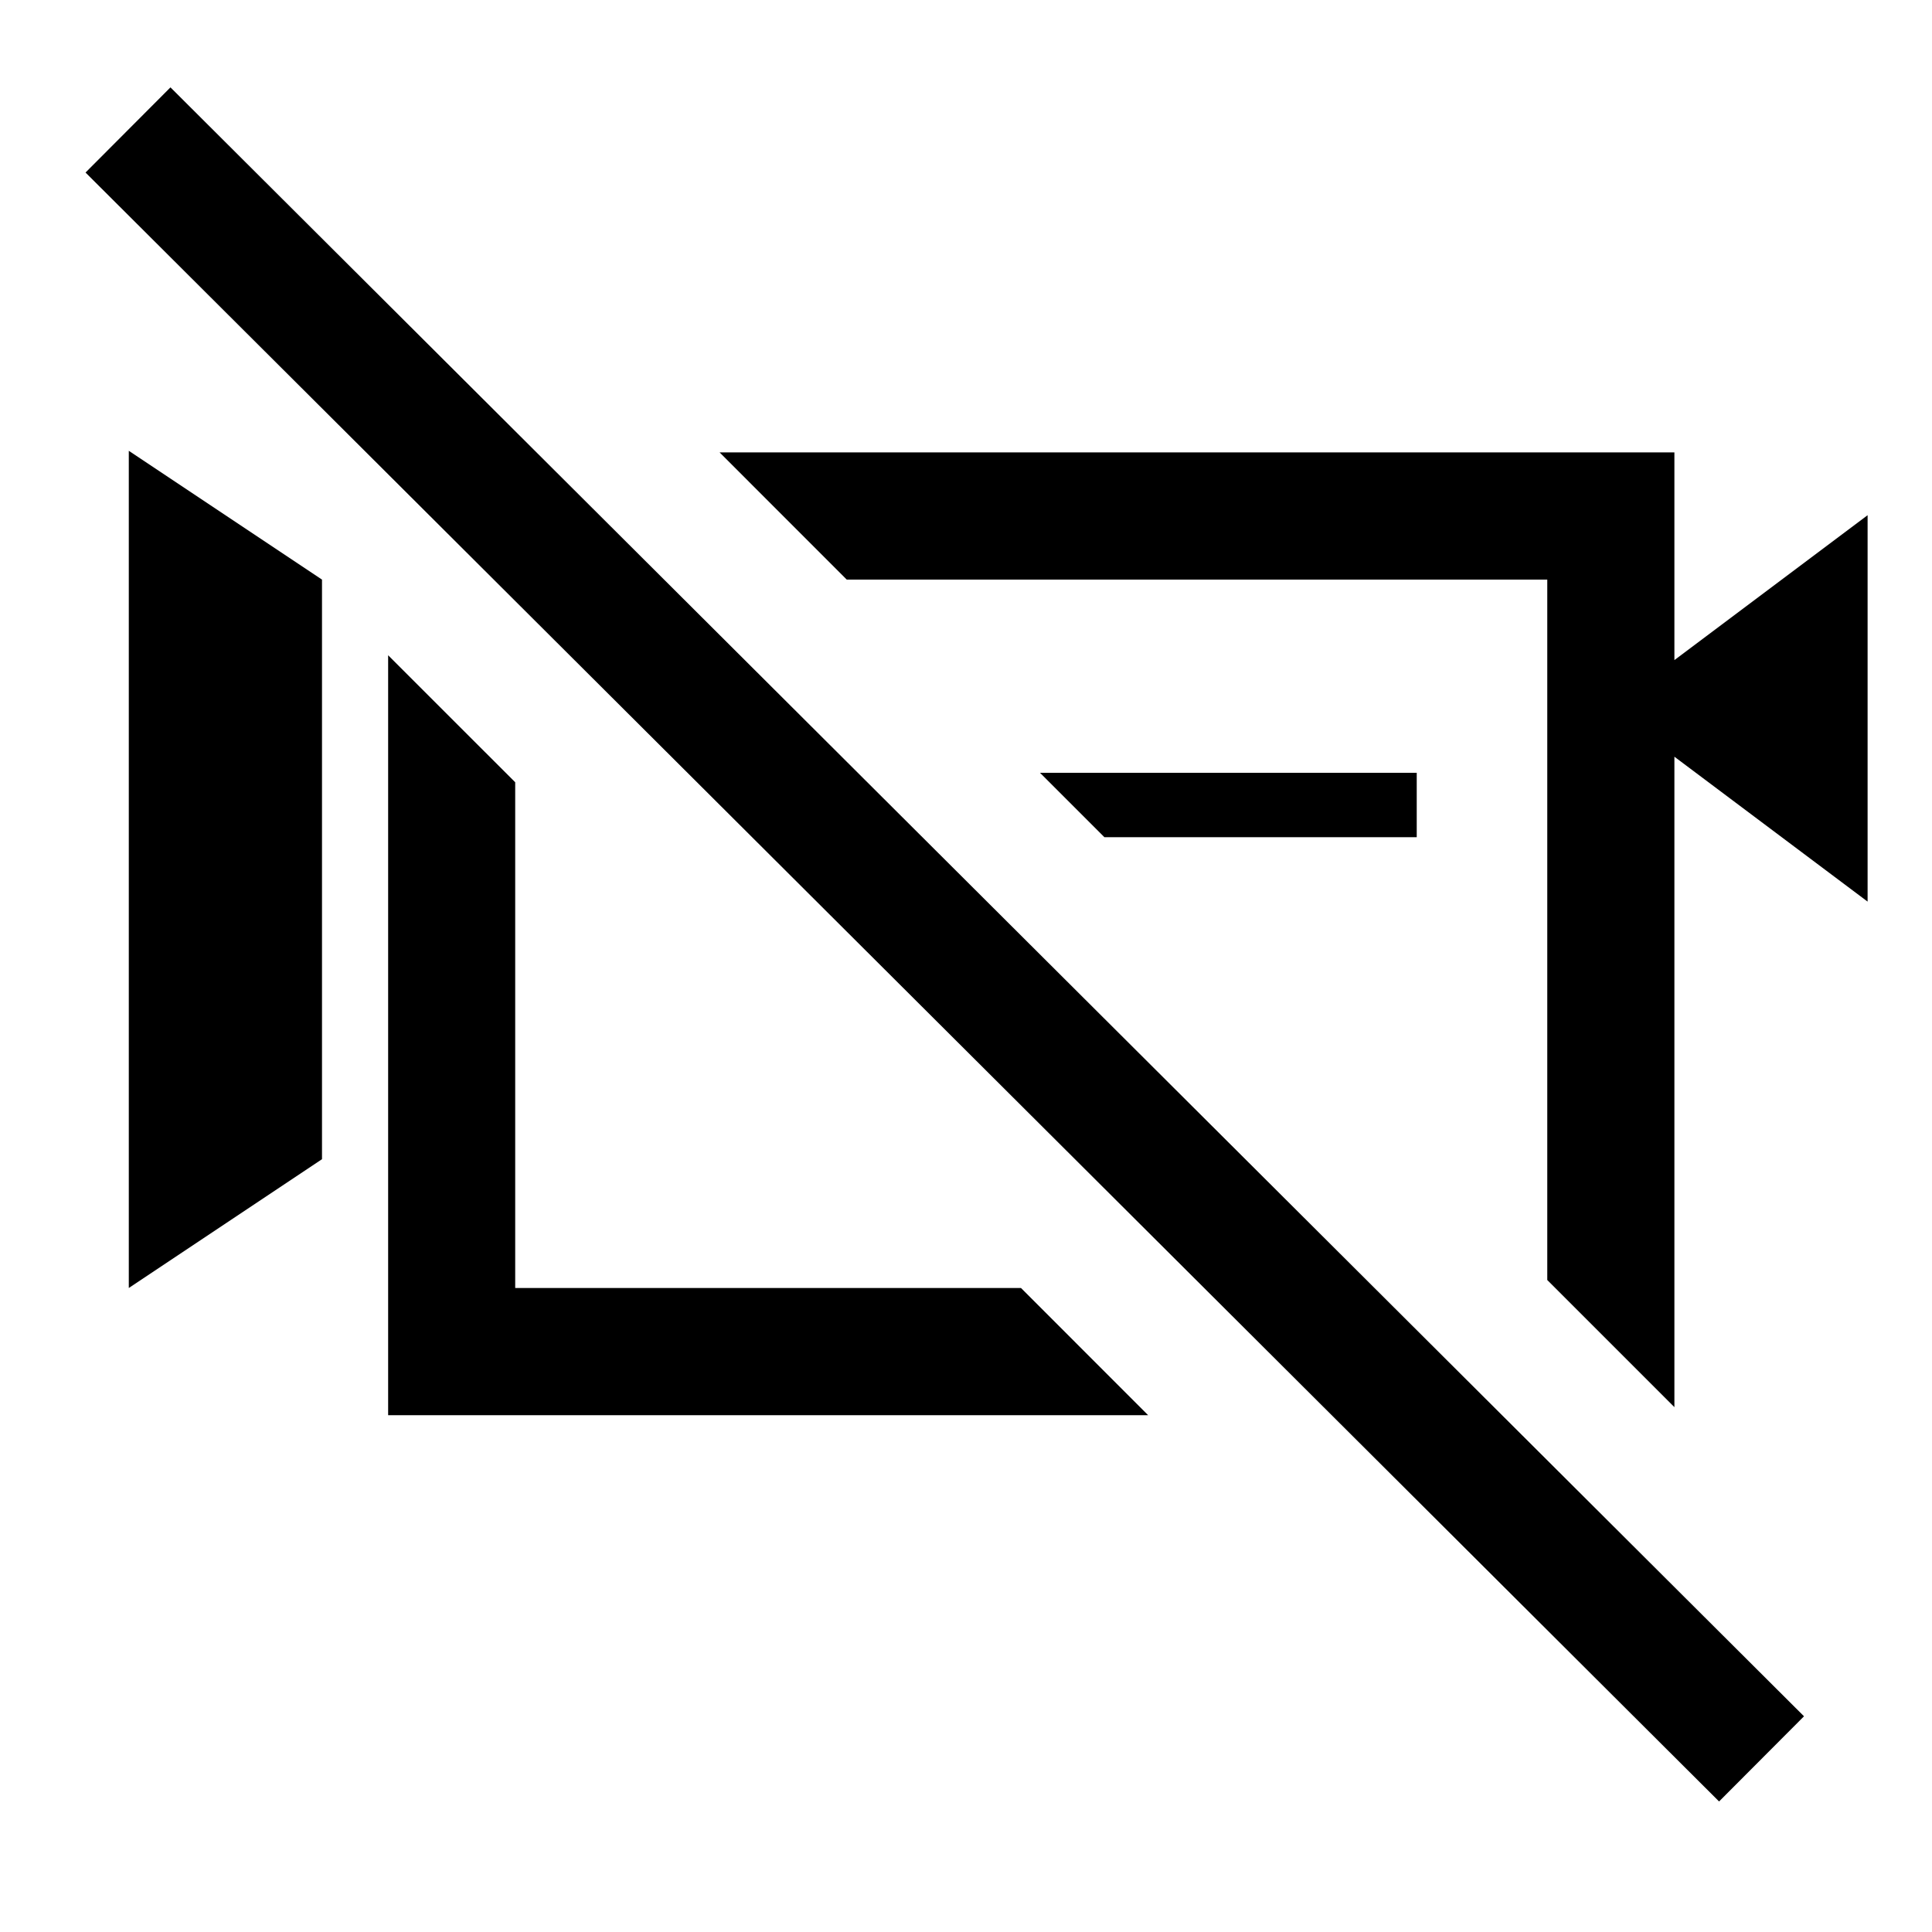 <?xml version="1.0" encoding="UTF-8" standalone="no"?>
<!DOCTYPE svg PUBLIC "-//W3C//DTD SVG 1.1 Tiny//EN" "http://www.w3.org/Graphics/SVG/1.1/DTD/svg11-tiny.dtd">
<svg xmlns="http://www.w3.org/2000/svg" xmlns:xlink="http://www.w3.org/1999/xlink" baseProfile="tiny" height="30px" version="1.1" viewBox="0 0 30 30" width="30px" x="0px" y="0px">
<g fill-opacity="0.5" stroke-opacity="0.5">
<rect fill="none" height="30" width="30"/>
</g>
<polygon points="2,20 5,18 5,9 2,7 "/>
<polygon points="11.174,7.025 13.148,9 24.026,9 24.026,19.876 26,21.85 26,11.75 29,14 29,8 26,10.25 26,7.025 "/>
<polygon points="15.854,20 8,20 8,12.147 6.027,10.175 6.027,21.975 17.828,21.975 "/>
<polygon points="17.149,13 21.999,13 21.999,12 16.149,12 "/>
<rect height="35.827" transform="matrix(0.706 -0.708 0.708 0.706 -6.077 14.696)" width="1.868" x="13.74" y="-3.242"/>
</svg>
